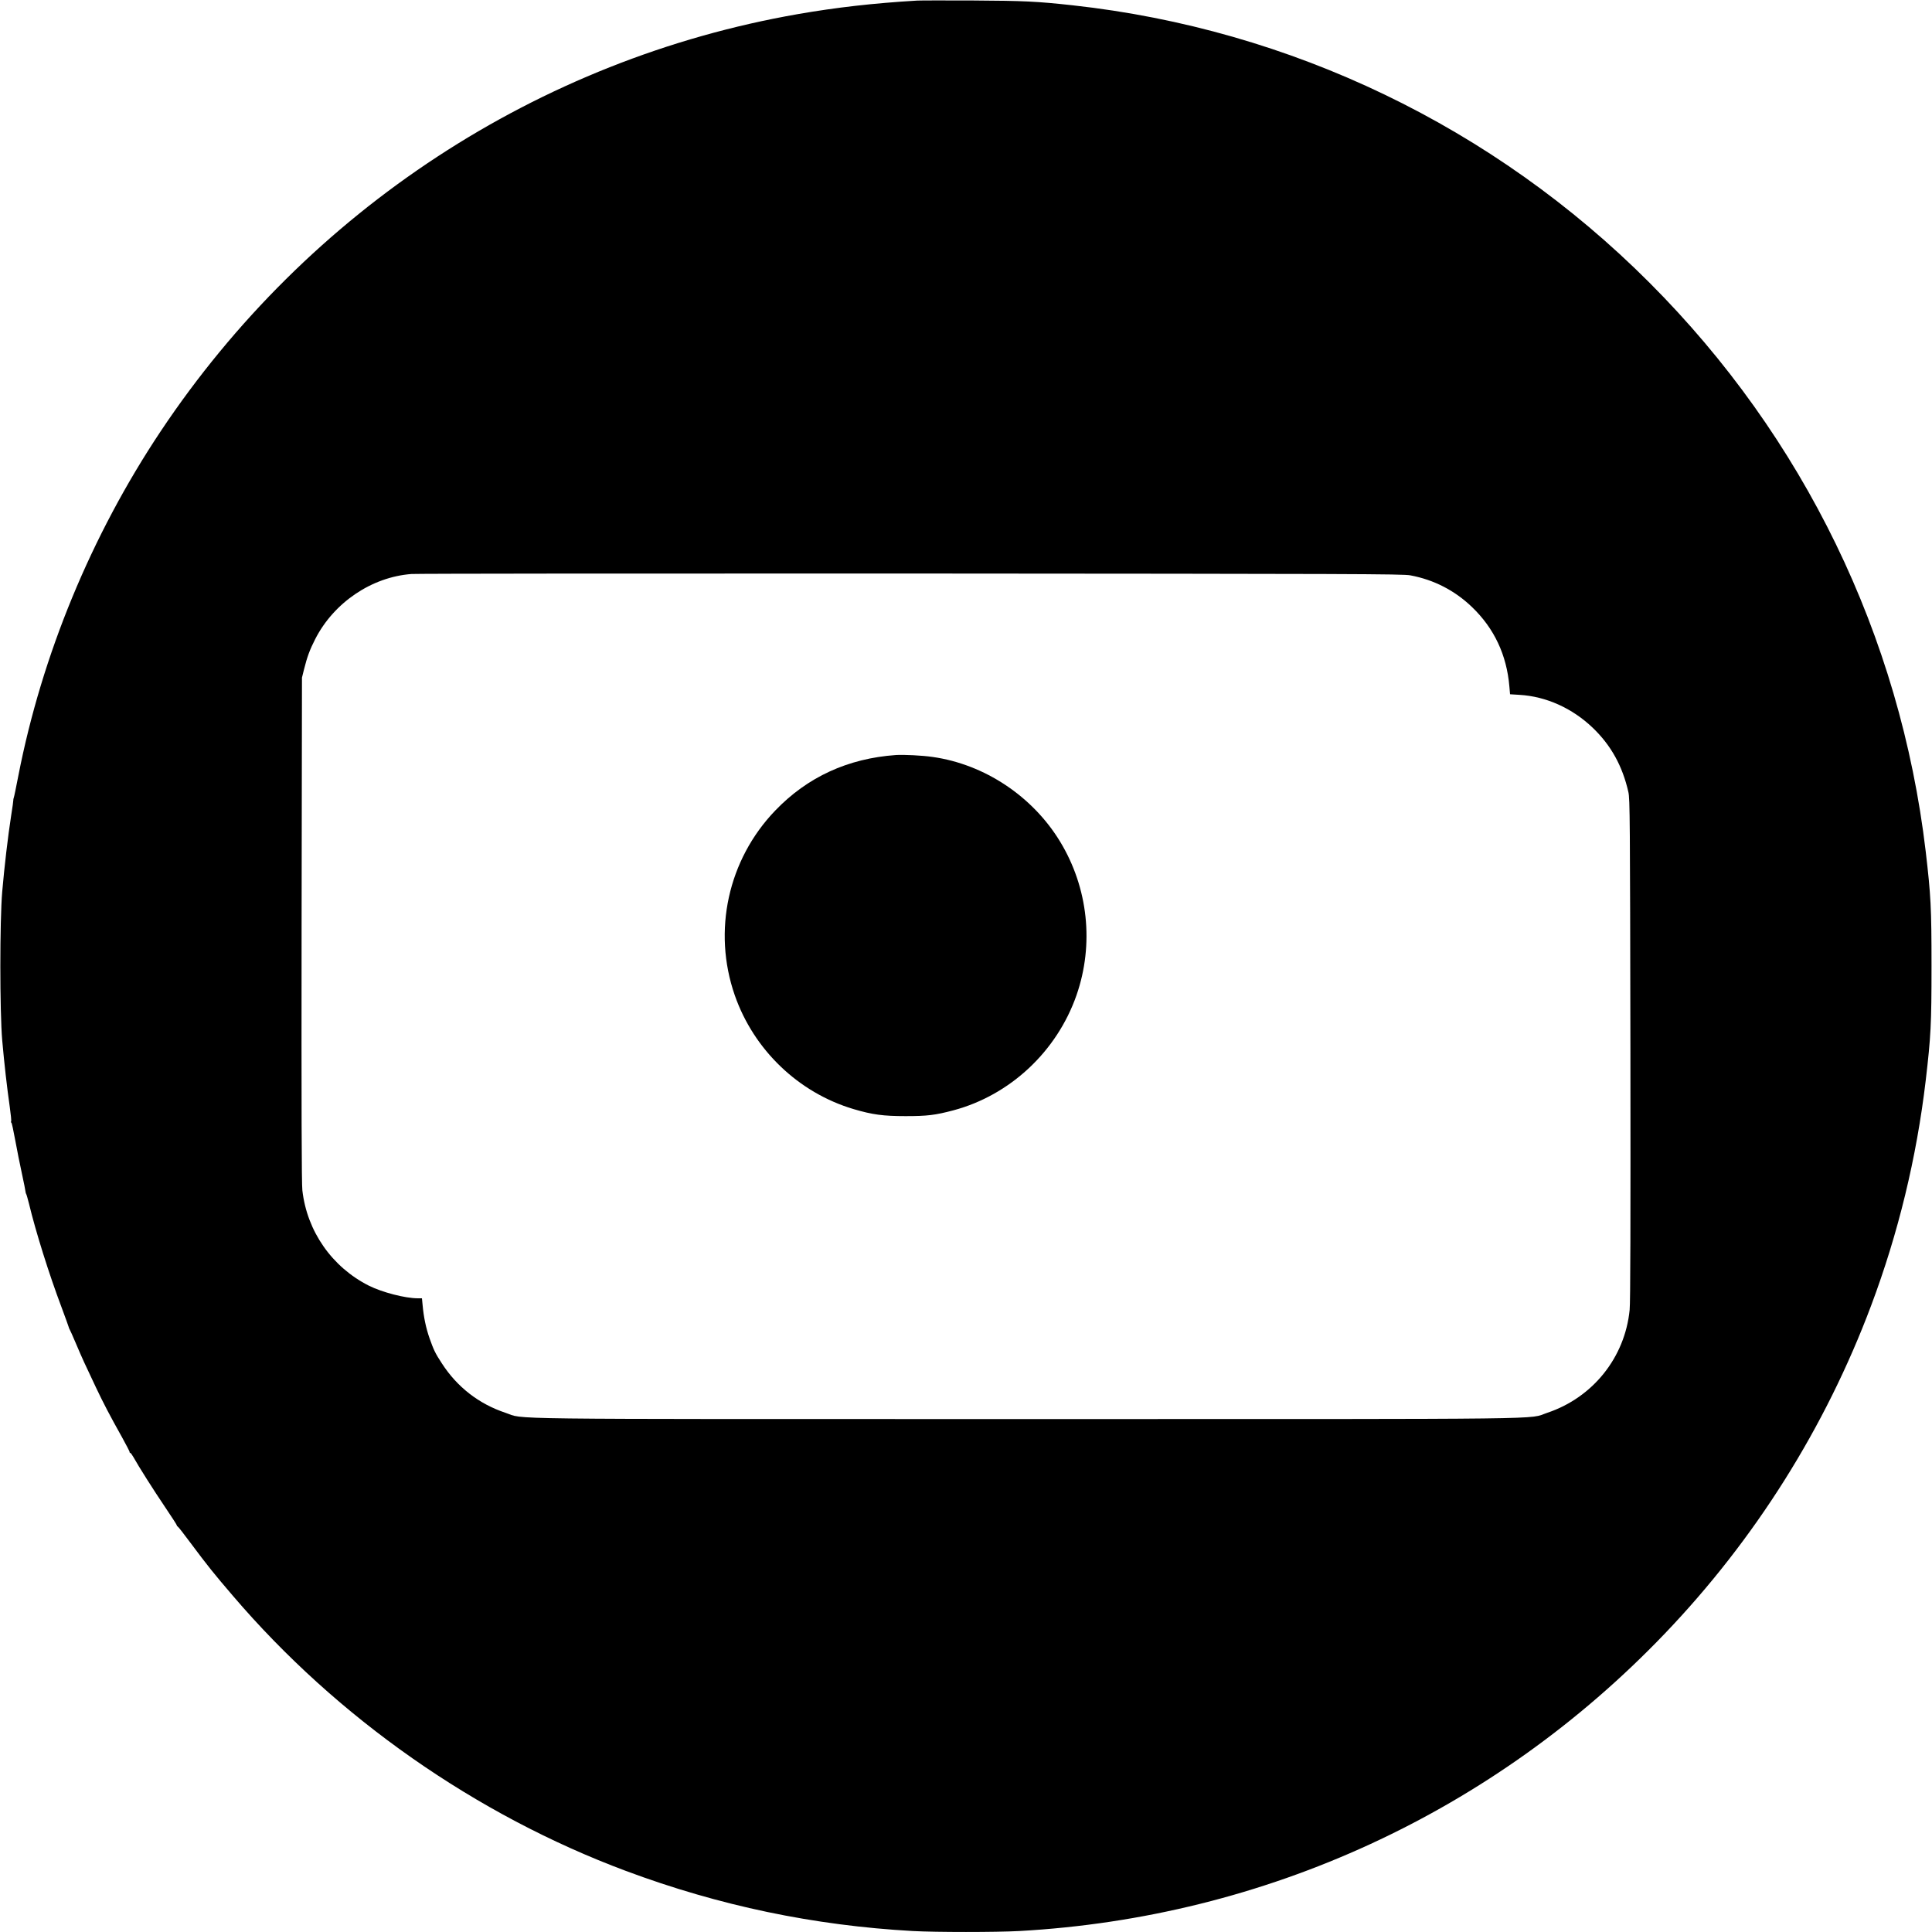 <?xml version="1.0" standalone="no"?>
<!DOCTYPE svg PUBLIC "-//W3C//DTD SVG 20010904//EN"
 "http://www.w3.org/TR/2001/REC-SVG-20010904/DTD/svg10.dtd">
<svg version="1.0" xmlns="http://www.w3.org/2000/svg"
 width="2000pt" height="2000pt" viewBox="0 0 2000 2000"
 preserveAspectRatio="xMidYMid meet">
<g transform="translate(0,2000) scale(0.1,-0.1)"
fill="#000000" stroke="none">
<path d="M9495 19994 c-455 -27 -838 -71 -1235 -140 -2686 -468 -5070 -2029
-6597 -4319 -718 -1077 -1229 -2314 -1473 -3565 -23 -118 -44 -222 -48 -230
-3 -8 -5 -18 -4 -22 1 -4 -9 -77 -23 -164 -32 -205 -70 -527 -92 -784 -26
-297 -26 -1244 0 -1540 21 -239 49 -486 78 -688 11 -78 18 -146 14 -151 -3 -5
-2 -11 3 -13 4 -1 22 -84 40 -183 18 -99 49 -254 69 -345 20 -91 36 -174 37
-185 1 -11 4 -22 7 -25 3 -3 16 -48 29 -100 70 -291 208 -731 336 -1070 40
-107 74 -202 76 -210 2 -8 5 -17 8 -20 3 -3 34 -72 69 -155 67 -157 83 -192
203 -445 79 -167 145 -293 272 -520 44 -80 80 -148 78 -153 -1 -4 2 -7 6 -7 5
0 19 -19 32 -42 55 -99 211 -345 326 -515 68 -101 124 -187 124 -192 0 -5 4
-11 9 -13 5 -1 63 -75 128 -163 186 -249 242 -319 445 -556 1079 -1263 2514
-2267 4068 -2847 965 -360 1945 -565 2970 -622 238 -13 862 -13 1100 0 2549
141 4916 1232 6683 3078 935 977 1663 2134 2137 3397 281 749 470 1529 565
2330 53 455 60 580 60 1185 0 605 -7 730 -60 1185 -264 2234 -1263 4290 -2860
5889 -1611 1613 -3713 2623 -5970 2871 -373 41 -509 47 -1030 50 -286 1 -547
1 -580 -1z m5105 -5950 c242 -45 459 -156 638 -328 230 -221 359 -495 387
-822 l7 -81 97 -6 c276 -16 547 -138 759 -341 189 -181 308 -396 369 -666 16
-69 17 -273 21 -2665 2 -1778 0 -2623 -8 -2695 -49 -493 -381 -907 -852 -1065
-211 -70 239 -65 -5393 -65 -5632 0 -5182 -5 -5393 65 -275 92 -499 266 -657
510 -69 105 -86 141 -129 263 -37 107 -60 217 -71 340 l-7 72 -42 0 c-132 0
-370 62 -508 131 -382 193 -640 563 -688 987 -8 69 -10 863 -8 2702 l4 2605
21 85 c32 128 60 205 116 314 193 378 584 643 997 674 47 4 2373 6 5170 5
4582 -3 5093 -4 5170 -19z"/>
<path d="M9275 12184 c-497 -35 -916 -227 -1250 -575 -489 -509 -650 -1246
-419 -1911 197 -566 659 -1009 1229 -1179 196 -58 308 -73 540 -73 224 0 306
10 495 60 587 157 1071 610 1274 1192 183 527 121 1111 -170 1590 -285 469
-782 800 -1319 876 -108 16 -299 25 -380 20z"/>
</g>
</svg>

